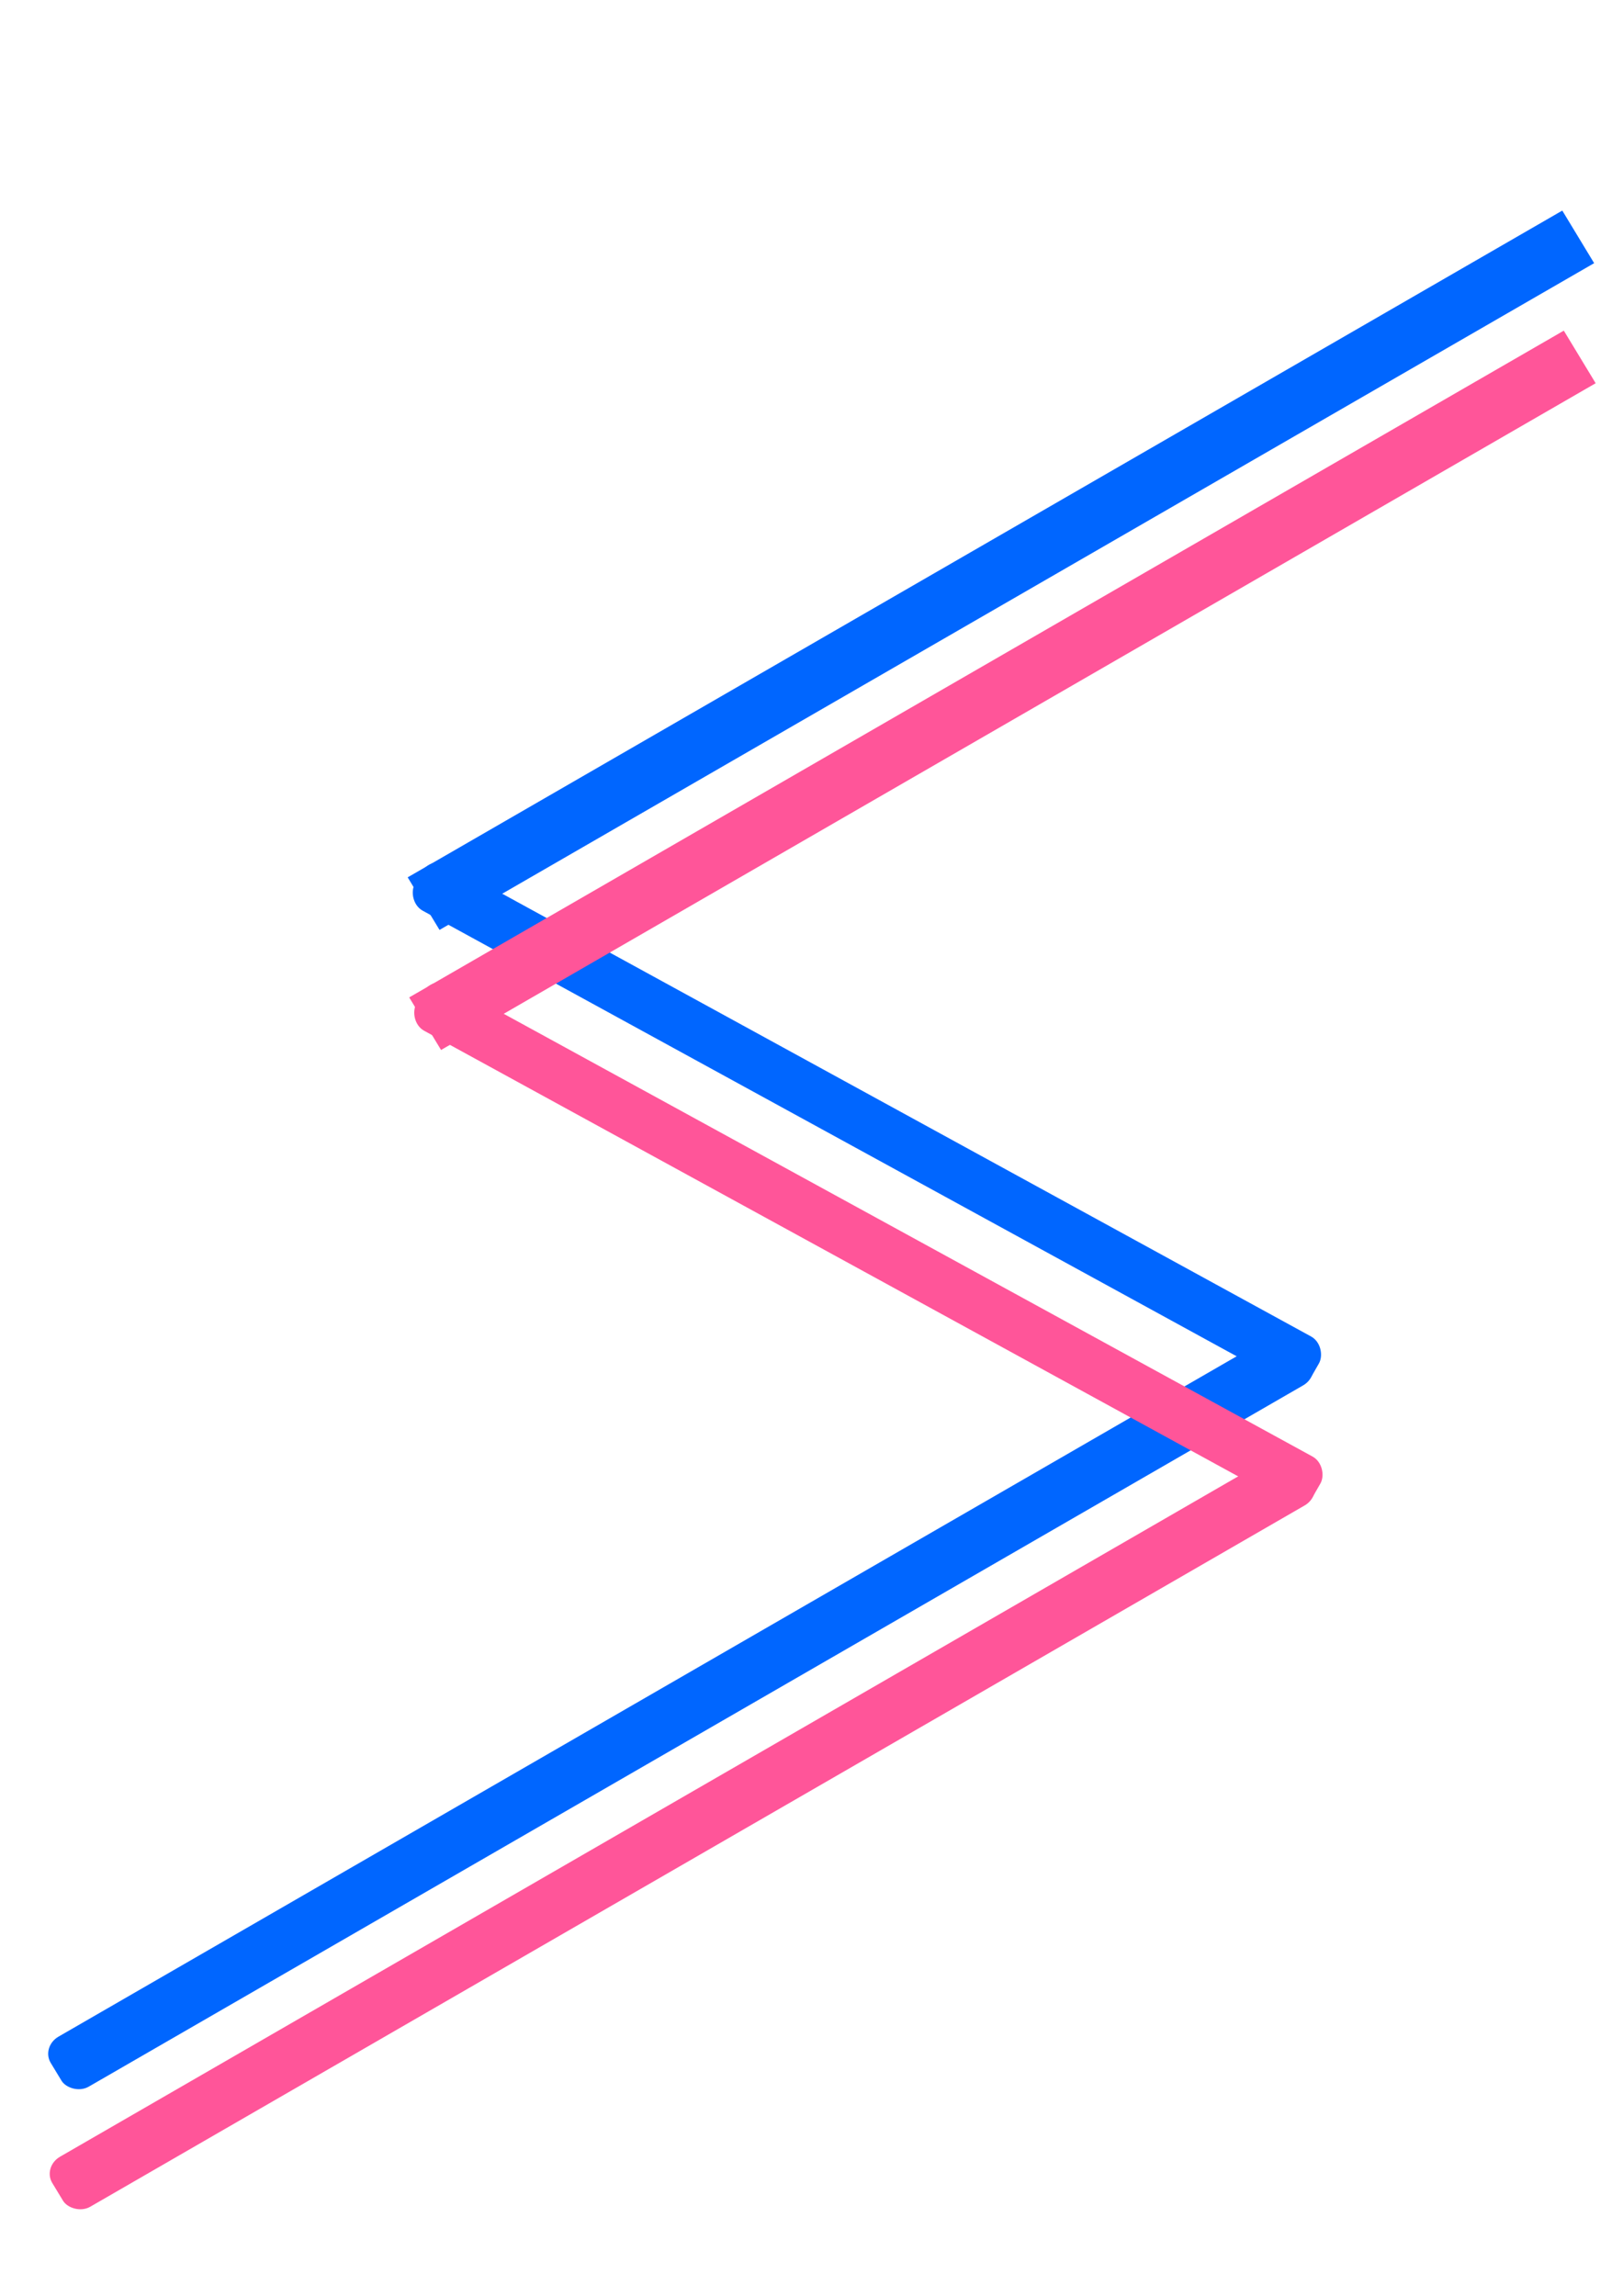 <?xml version="1.0" encoding="UTF-8" standalone="no"?>
<!-- Created with Inkscape (http://www.inkscape.org/) -->

<svg
   width="210mm"
   height="297mm"
   viewBox="0 0 210 297"
   version="1.1"
   id="svg1"
   sodipodi:docname="logo.svg"
   inkscape:version="1.3.2 (091e20e, 2023-11-25, custom)"
   xmlns:inkscape="http://www.inkscape.org/namespaces/inkscape"
   xmlns:sodipodi="http://sodipodi.sourceforge.net/DTD/sodipodi-0.dtd"
   xmlns="http://www.w3.org/2000/svg"
   xmlns:svg="http://www.w3.org/2000/svg">
  <sodipodi:namedview
     id="namedview1"
     pagecolor="#ffffff"
     bordercolor="#000000"
     borderopacity="0.25"
     inkscape:showpageshadow="2"
     inkscape:pageopacity="0.0"
     inkscape:pagecheckerboard="0"
     inkscape:deskcolor="#d1d1d1"
     inkscape:document-units="mm"
     inkscape:zoom="0.73139029"
     inkscape:cx="395.13787"
     inkscape:cy="643.29539"
     inkscape:window-width="1920"
     inkscape:window-height="1017"
     inkscape:window-x="-8"
     inkscape:window-y="-8"
     inkscape:window-maximized="1"
     inkscape:current-layer="layer1" />
  <defs
     id="defs1" />
  <g
     inkscape:label="Layer 1"
     inkscape:groupmode="layer"
     id="layer1">
    <rect
       style="fill:#0066ff;stroke:#0066ff;stroke-width:0.323"
       id="rect1"
       width="172.188"
       height="7.633"
       x="-158.651"
       y="-132.53"
       ry="0"
       rx="2.456"
       transform="matrix(-0.866,0.5,-0.518,-0.855,0,0)" />
    <rect
       style="fill:#0066ff;stroke:#0066ff;stroke-width:0.323"
       id="rect1-8-5"
       width="132.078"
       height="6.549"
       x="-235.779"
       y="-76.955"
       ry="2.427"
       rx="2.457"
       transform="matrix(-0.877,-0.48,0.498,-0.867,0,0)" />
    <rect
       style="fill:#0066ff;stroke:#0066ff;stroke-width:0.323"
       id="rect1-8"
       width="186.357"
       height="7.241"
       x="-53.817"
       y="-239.486"
       ry="2.278"
       rx="2.456"
       transform="matrix(-0.866,0.5,-0.518,-0.855,0,0)" />
    <rect
       style="fill:#ff5599;stroke:#ff5599;stroke-width:0.323"
       id="rect1-7"
       width="172.188"
       height="7.633"
       x="-150.77"
       y="-146.087"
       ry="0"
       rx="2.456"
       transform="matrix(-0.866,0.5,-0.518,-0.855,0,0)" />
    <rect
       style="fill:#ff5599;stroke:#ff5599;stroke-width:0.323"
       id="rect1-8-5-2"
       width="132.078"
       height="6.549"
       x="-243.684"
       y="-90.494"
       ry="2.427"
       rx="2.457"
       transform="matrix(-0.877,-0.48,0.498,-0.867,0,0)" />
    <rect
       style="fill:#ff5599;stroke:#ff5599;stroke-width:0.323"
       id="rect1-8-7"
       width="186.357"
       height="7.241"
       x="-45.936"
       y="-253.044"
       ry="2.278"
       rx="2.456"
       transform="matrix(-0.866,0.5,-0.518,-0.855,0,0)" />
  </g>
</svg>
